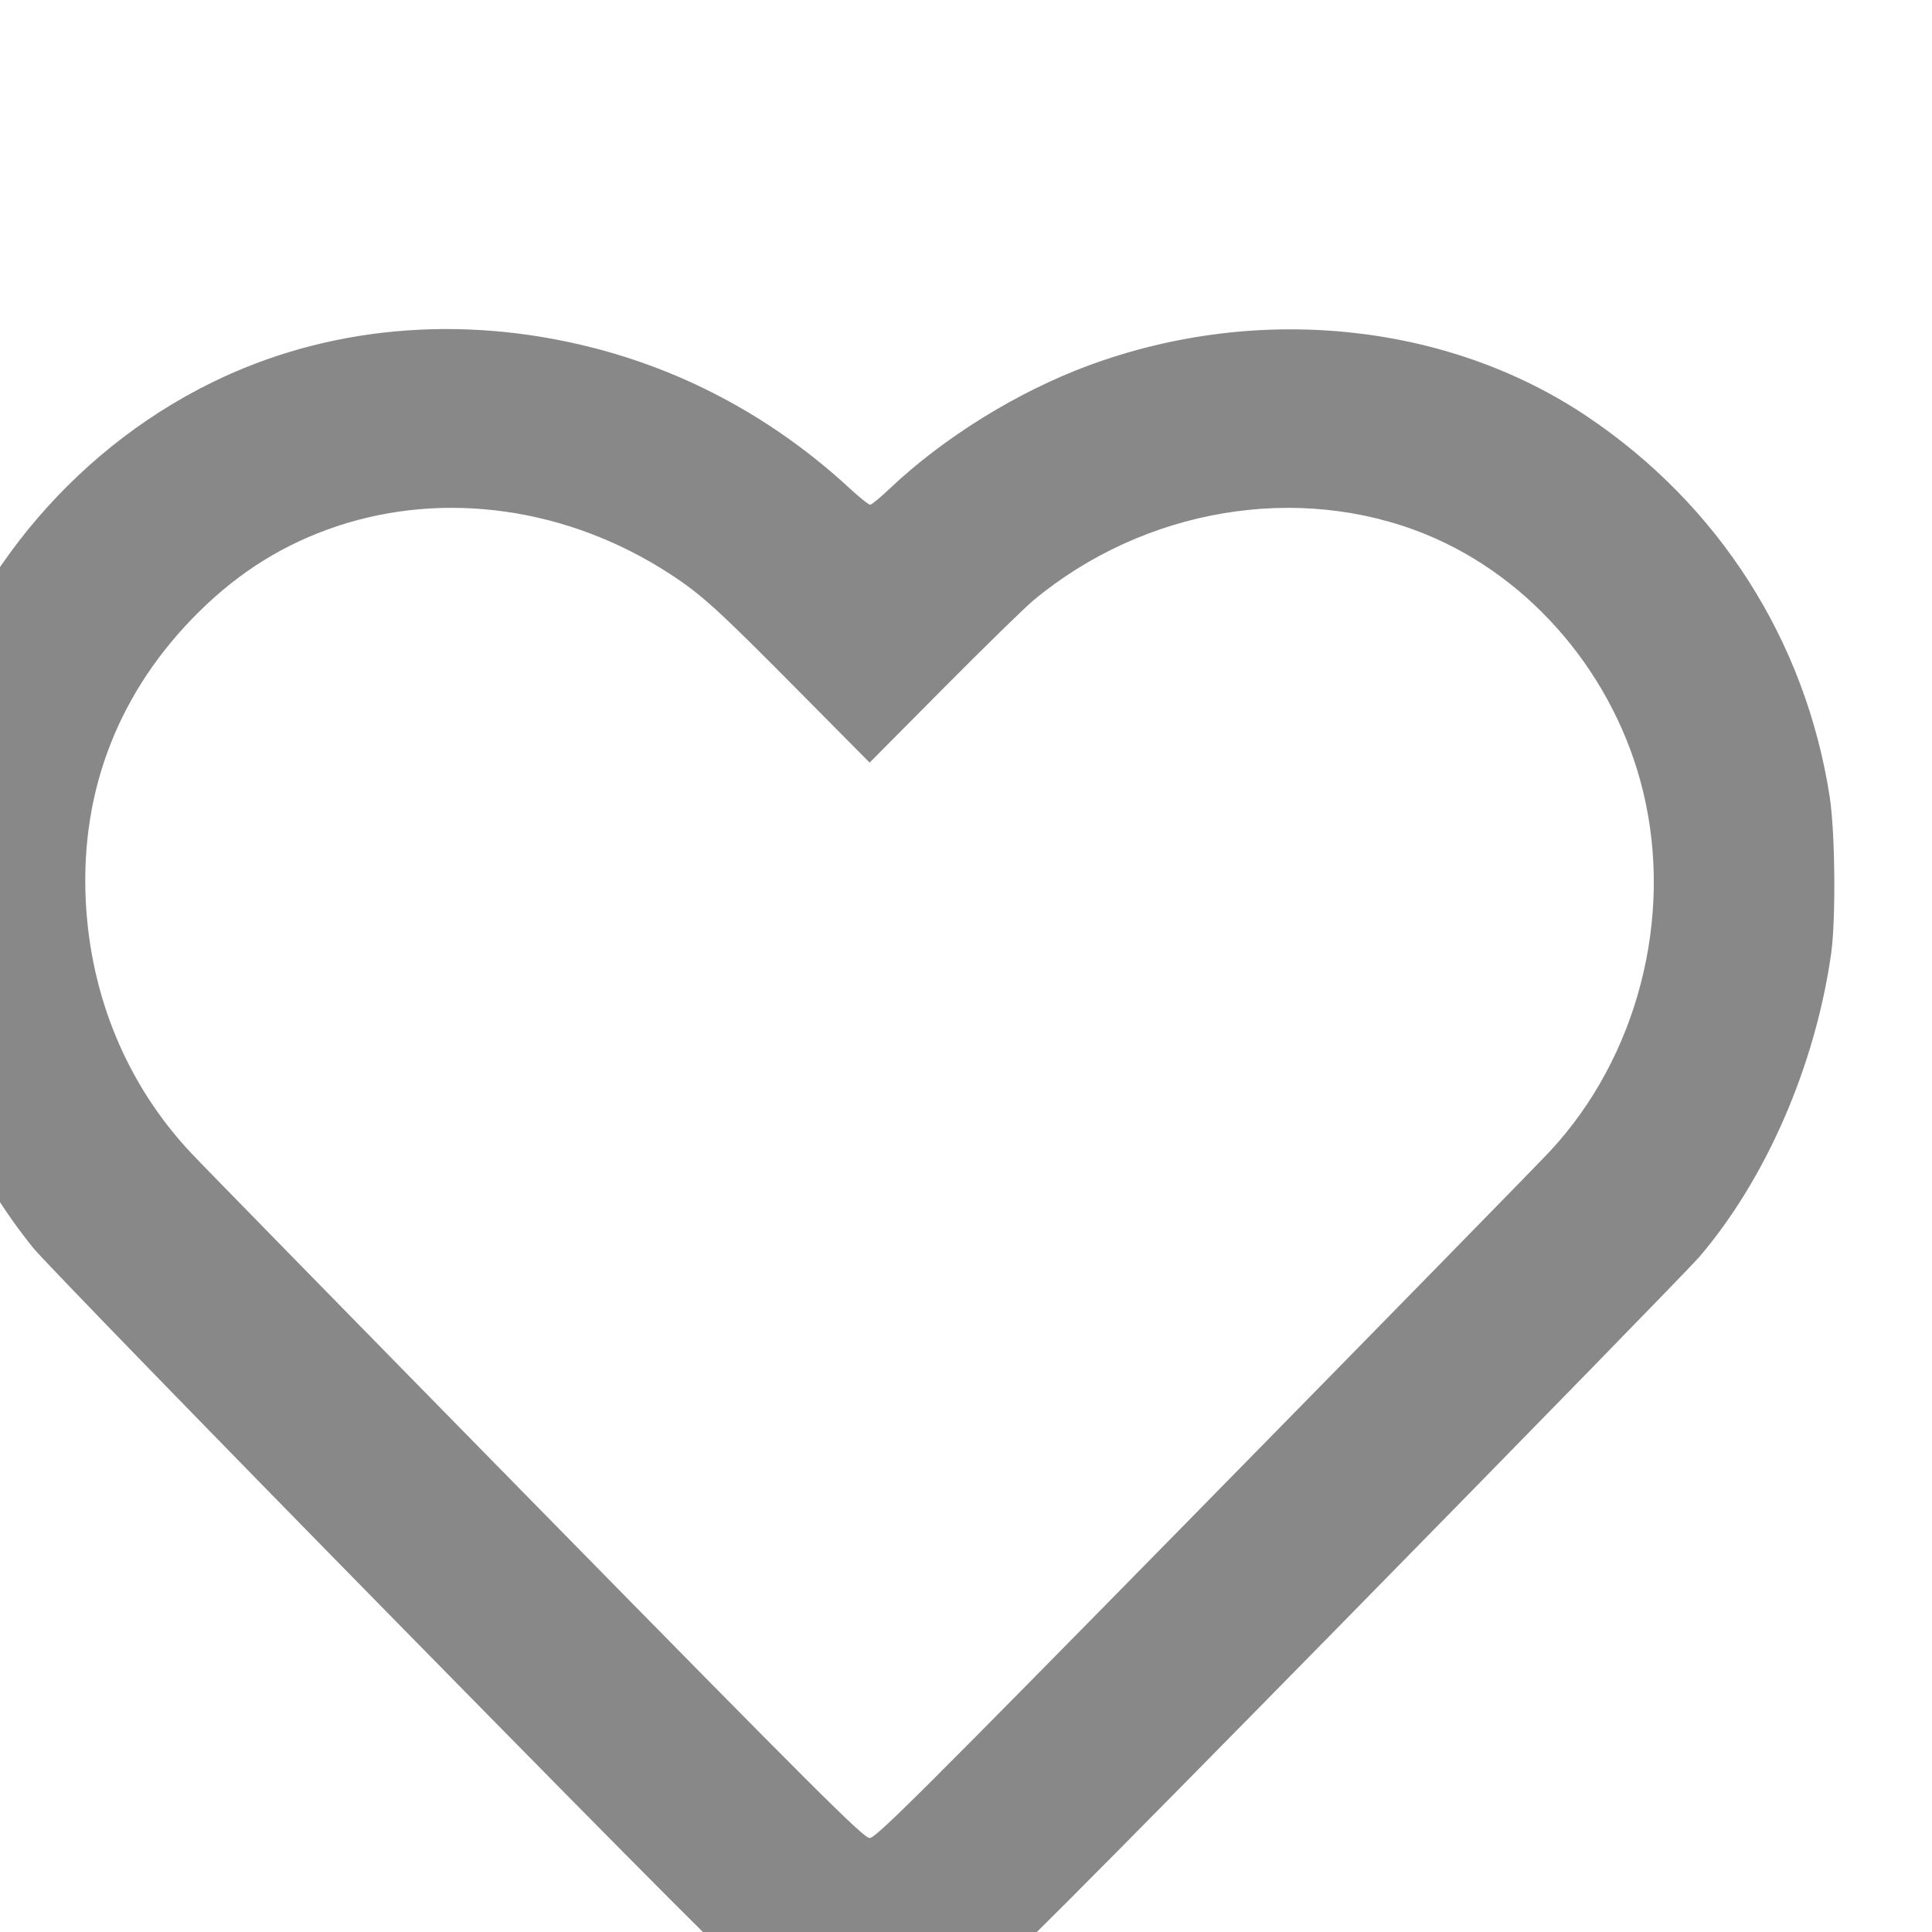 <?xml version="1.0" encoding="UTF-8" standalone="no"?>
<!-- Created with Inkscape (http://www.inkscape.org/) -->

<svg
   xmlns:dc="http://purl.org/dc/elements/1.1/"
   xmlns:cc="http://creativecommons.org/ns#"
   xmlns:rdf="http://www.w3.org/1999/02/22-rdf-syntax-ns#"
   xmlns:svg="http://www.w3.org/2000/svg"
   xmlns="http://www.w3.org/2000/svg"
   xmlns:sodipodi="http://sodipodi.sourceforge.net/DTD/sodipodi-0.dtd"
   xmlns:inkscape="http://www.inkscape.org/namespaces/inkscape"
   width="18"
   height="18"
   viewBox="0 0 768 768"
   id="svg2"
   version="1.1"
   inkscape:version="0.48.2 r9819"
   sodipodi:docname="Heart Empty">
  <defs
     id="defs4" />
  <sodipodi:namedview
     id="base"
     pagecolor="#ffffff"
     bordercolor="#666666"
     borderopacity="1.0"
     inkscape:pageopacity="0.0"
     inkscape:pageshadow="2"
     inkscape:zoom="0.24748737"
     inkscape:cx="348.79047"
     inkscape:cy="761.42814"
     inkscape:document-units="px"
     inkscape:current-layer="layer1"
     showgrid="false"
     fit-margin-top="0"
     fit-margin-left="0"
     fit-margin-right="0"
     fit-margin-bottom="0"
     inkscape:window-width="852"
     inkscape:window-height="573"
     inkscape:window-x="266"
     inkscape:window-y="64"
     inkscape:window-maximized="0" />
  <path
     style="fill:#888888"
     d="m 329.214,800.992 c -9.104,-1.942 -18.541,-5.943 -26.967,-11.434 C 297.041,786.165 263.761,752.847 158.006,645.148 82.395,568.148 17.237,501.066 13.21,496.078 -31.814,440.3 -48.915,362.52 -31.232,293.941 -15.452,232.74 27.548,179.891 84.214,152.055 129.613,129.753 182.755,124.838 235.155,138.094 c 38.007,9.615 72.856,28.615 102.355,55.804 4.028,3.712 7.79,6.75 8.361,6.75 0.571,0 4.032,-2.84 7.691,-6.31 21.6,-20.487 51.036,-38.692 79.509,-49.174 66.965,-24.652 142.158,-16.936 197.677,20.283 52.493,35.191 86.928,89.105 96.574,151.201 2.187,14.08 2.508,48.921 0.575,62.5 -6.345,44.582 -25.89,89.519 -52.425,120.532 -3.544,4.142 -67.849,70.068 -142.9,146.501 -103.263,105.166 -138.064,140.018 -143.069,143.279 -17.792,11.592 -40.049,15.849 -60.289,11.532 z M 477.913,598.898 c 71.145,-72.463 133.286,-135.963 138.09,-141.113 34.892,-37.401 49.317,-92.948 37.168,-143.122 -11.099,-45.838 -44.14,-84.971 -86.297,-102.21 -50.732,-20.745 -112.042,-10.44 -156.117,26.239 -3.366,2.801 -19.382,18.449 -35.592,34.774 l -29.472,29.681 -29.239,-29.513 c -31.238,-31.53 -37.688,-37.378 -50.239,-45.544 -40.314,-26.229 -89.203,-33.238 -132.151,-18.943 -20.885,6.951 -38.69,17.976 -54.911,34 -31.653,31.269 -47.141,70.606 -45.082,114.5 1.799,38.361 16.432,73.556 41.838,100.628 5.096,5.43 67.25,68.935 138.121,141.122 111.139,113.204 129.246,131.25 131.693,131.25 2.447,0 20.621,-18.114 132.192,-131.75 z"
     id="path2998"
     inkscape:connector-curvature="0" />
</svg>
